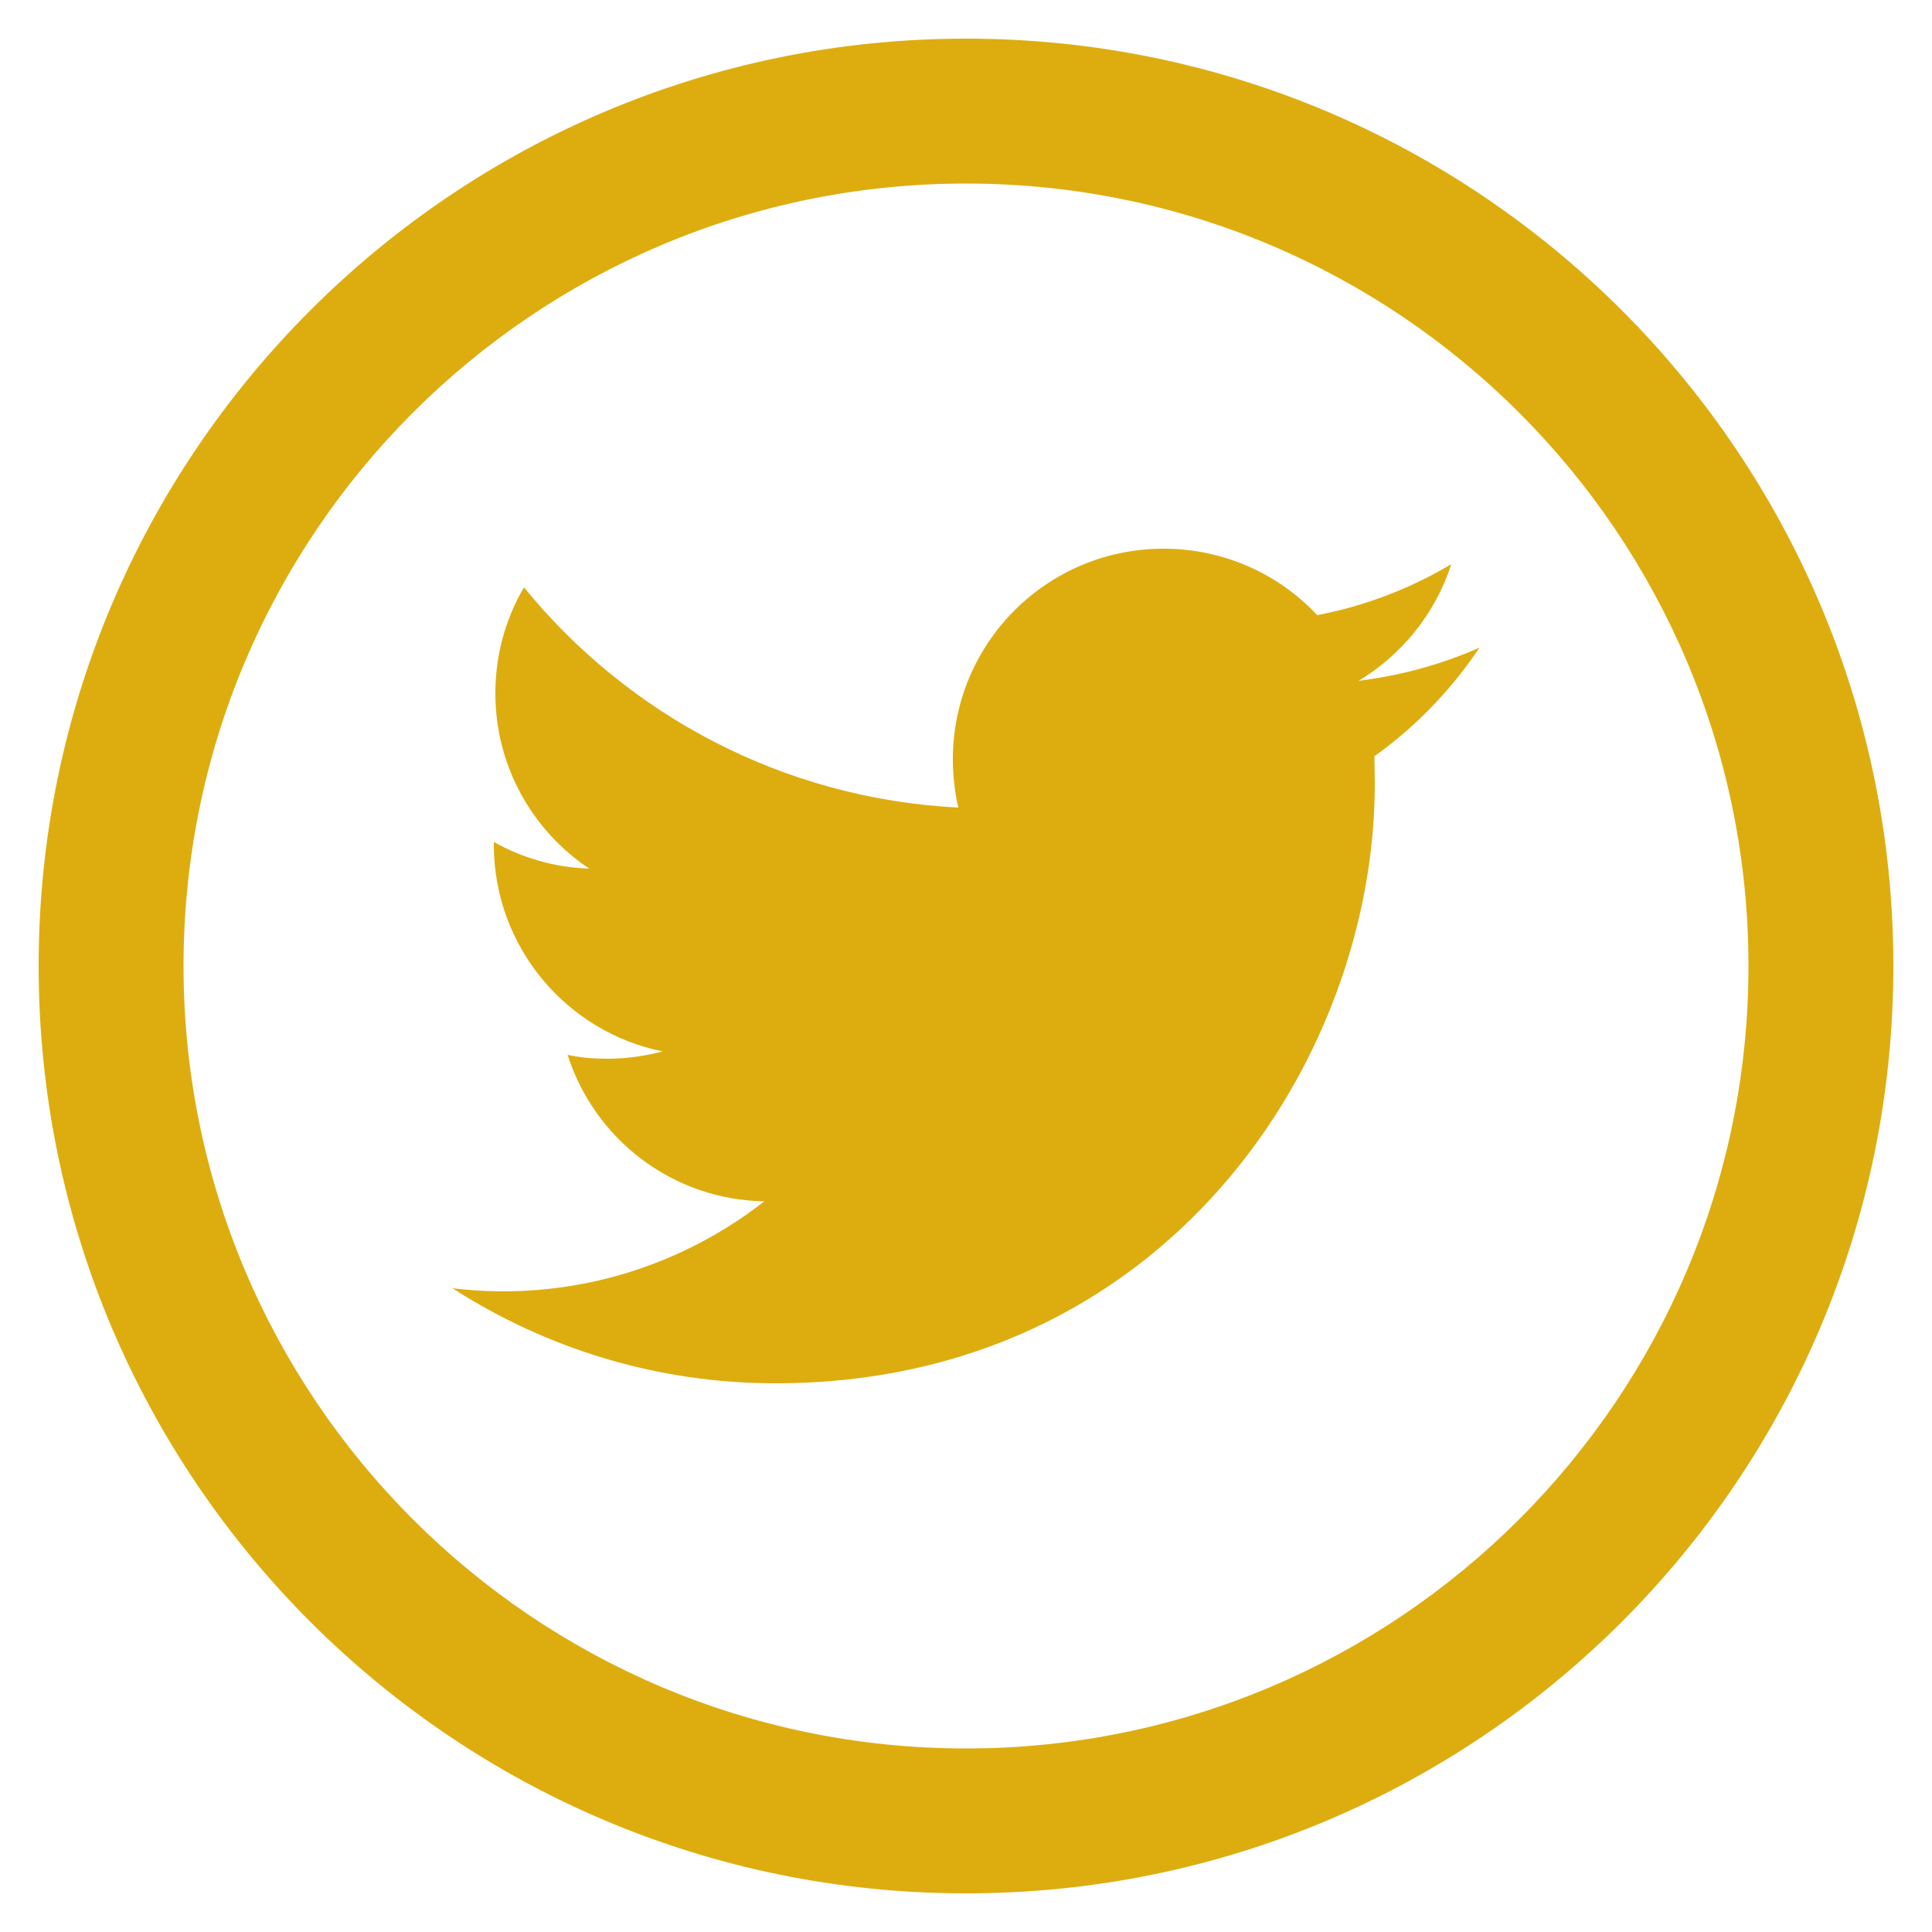 <?xml version="1.0" encoding="UTF-8"?>
<!DOCTYPE svg PUBLIC "-//W3C//DTD SVG 1.1//EN" "http://www.w3.org/Graphics/SVG/1.1/DTD/svg11.dtd">
<!-- Creator: CorelDRAW X7 -->
<svg xmlns="http://www.w3.org/2000/svg" xml:space="preserve" width="50mm" height="50mm" version="1.1" style="shape-rendering:geometricPrecision; text-rendering:geometricPrecision; image-rendering:optimizeQuality; fill-rule:evenodd; clip-rule:evenodd"
viewBox="0 0 5000 5000"
 xmlns:xlink="http://www.w3.org/1999/xlink">
 <defs>
  <style type="text/css">
   <![CDATA[
    .fil0 {fill:#DDAD10}
    .fil1 {fill:#DDAD10}
   ]]>
  </style>
 </defs>
 <g id="Слой_x0020_1">
  <path class="fil0" d="M2500 100c-1325,0 -2400,1075 -2400,2400 0,1326 1075,2400 2400,2400 1326,0 2400,-1074 2400,-2400 0,-1325 -1074,-2400 -2400,-2400zm0 4425c-1118,0 -2025,-907 -2025,-2025 0,-1118 907,-2025 2025,-2025 1118,0 2025,907 2025,2025 0,1118 -907,2025 -2025,2025z"/>
  <g id="_813478848">
  </g>
  <g id="_813479104">
  </g>
  <g id="_813476768">
  </g>
  <g id="_813477280">
  </g>
  <g id="_813730784">
  </g>
  <g id="_813731456">
  </g>
  <g id="_813733984">
  </g>
  <g id="_813732480">
  </g>
  <g id="_813732320">
  </g>
  <g id="_813734144">
  </g>
  <g id="_813732448">
  </g>
  <g id="_813730400">
  </g>
  <g id="_813730656">
  </g>
  <g id="_813732864">
  </g>
  <g id="_813732992">
  </g>
  <g id="_621894160">
   <g>
    <g>
     <path class="fil1" d="M3829 1676c-97,43 -202,72 -313,86 113,-68 199,-175 240,-302 -106,63 -222,108 -347,132 -99,-106 -241,-172 -398,-172 -301,0 -545,244 -545,545 0,43 5,85 14,125 -453,-23 -855,-240 -1124,-570 -47,80 -74,174 -74,274 0,189 96,356 243,454 -90,-3 -174,-28 -247,-69l0 7c0,264 188,485 437,535 -46,12 -94,19 -144,19 -35,0 -69,-3 -102,-10 69,217 270,375 509,379 -187,146 -422,233 -677,233 -44,0 -88,-3 -130,-8 241,155 528,246 836,246 1003,0 1551,-831 1551,-1552l-1 -71c107,-76 199,-172 272,-281z"/>
    </g>
   </g>
   <g>
   </g>
   <g>
   </g>
   <g>
   </g>
   <g>
   </g>
   <g>
   </g>
   <g>
   </g>
   <g>
   </g>
   <g>
   </g>
   <g>
   </g>
   <g>
   </g>
   <g>
   </g>
   <g>
   </g>
   <g>
   </g>
   <g>
   </g>
   <g>
   </g>
  </g>
 </g>
</svg>
